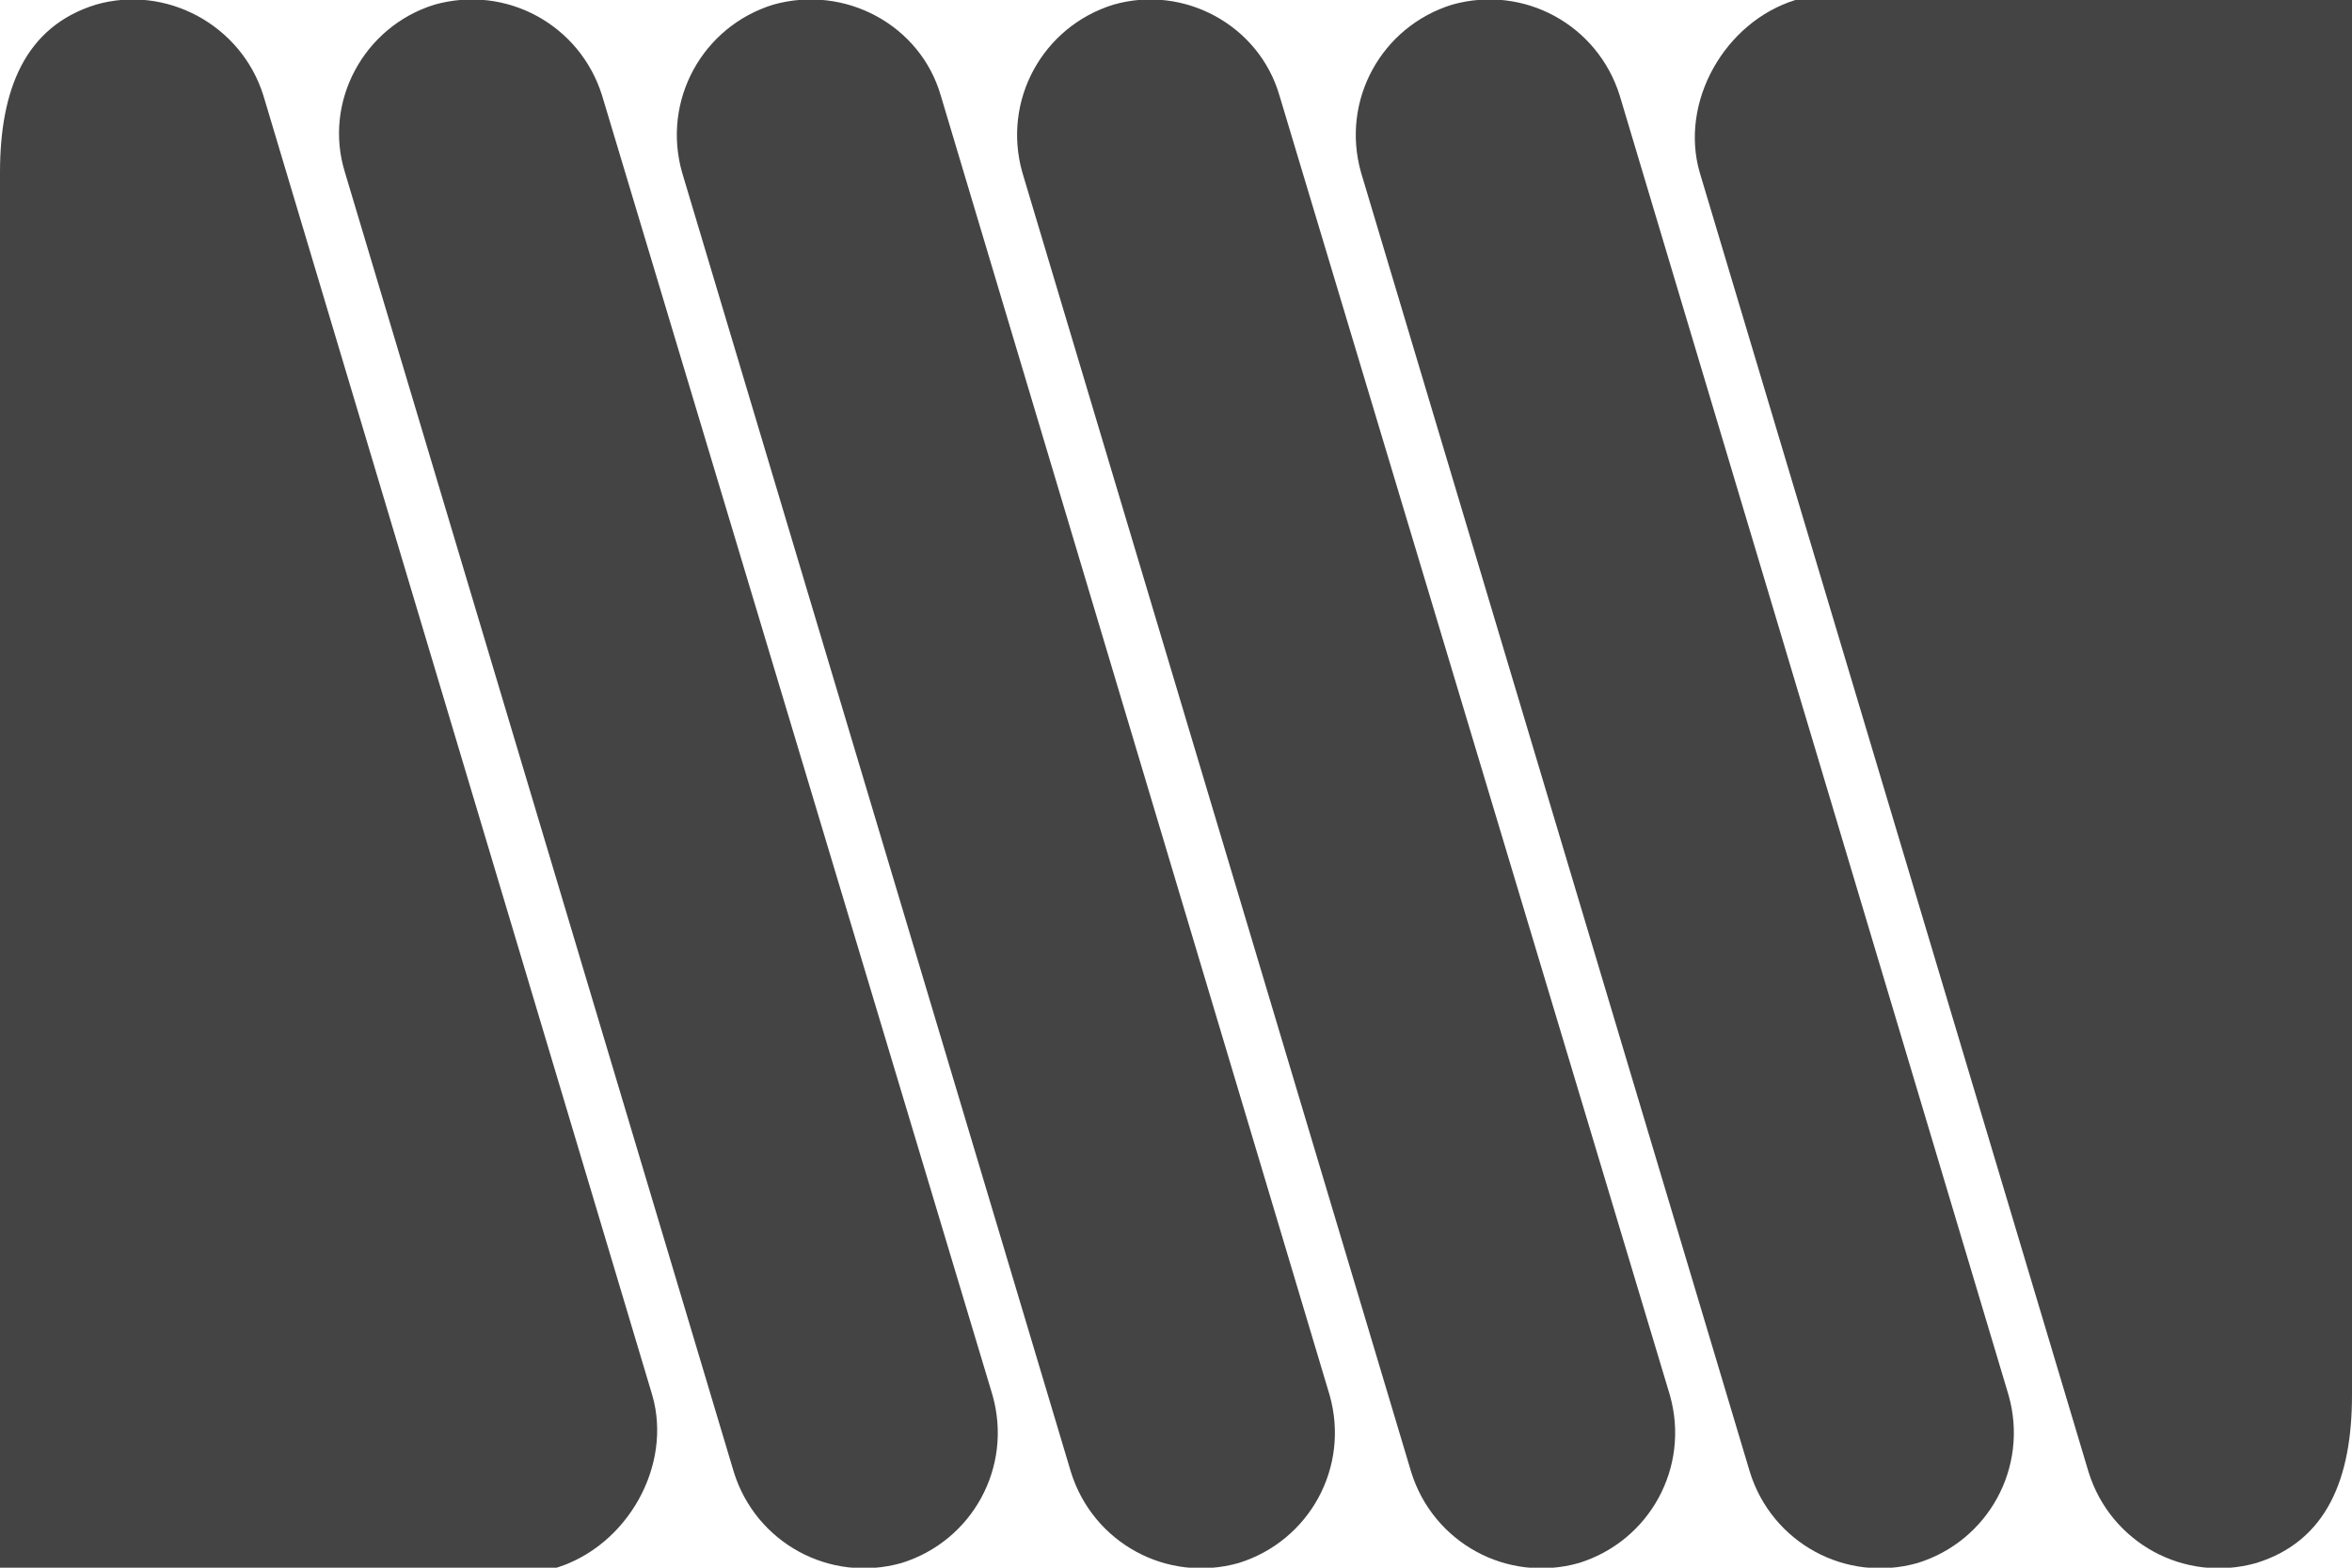 <?xml version="1.0" encoding="utf-8"?>
<!-- Generator: Adobe Illustrator 16.0.0, SVG Export Plug-In . SVG Version: 6.00 Build 0)  -->
<!DOCTYPE svg PUBLIC "-//W3C//DTD SVG 1.1//EN" "http://www.w3.org/Graphics/SVG/1.1/DTD/svg11.dtd">
<svg version="1.1" id="Layer_1" xmlns="http://www.w3.org/2000/svg" xmlns:xlink="http://www.w3.org/1999/xlink" x="0px" y="0px"
	 width="150px" height="100px" viewBox="0 0 150 100" preserveAspectRatio="none" style="enable-background:new 0 0 150 100;" xml:space="preserve">
<g fill="#444444">
	<path d="M60,6.1C58.7,1.6,53.9-1,49.3,0.3c-4.5,1.4-7.1,6.1-5.8,10.7l24.8,82.9c1.4,4.5,6.1,7.1,10.7,5.8c4.5-1.4,7.1-6.1,5.8-10.7L60,6.1z"/>
	<path d="M38.4,6.1C37,1.6,32.3-1,27.7,0.3C23.2,1.7,20.6,6.5,22,11l24.8,82.9c1.4,4.5,6.1,7.1,10.7,5.8c4.5-1.4,7.1-6.1,5.8-10.7L38.4,6.1z"/>
	<path d="M103.3,6.1c-1.4-4.5-6.1-7.1-10.7-5.8c-4.5,1.4-7.1,6.1-5.8,10.7l24.8,82.9c1.4,4.5,6.1,7.1,10.7,5.8 c4.5-1.4,7.1-6.1,5.8-10.7L103.3,6.1z"/>
	<path d="M81.6,6.1C80.3,1.6,75.5-1,71,0.3c-4.5,1.4-7.1,6.1-5.8,10.7L90,93.9c1.4,4.5,6.1,7.1,10.7,5.8c4.5-1.4,7.1-6.1,5.8-10.7L81.6,6.1z"/>
	<path d="M114.5,0c-4.5,1.4-7.4,6.5-6.1,11l24.8,82.9c1.4,4.5,6.1,7.1,10.7,5.8c4.5-1.4,6.1-5.4,6.1-10.7V0H114.5z"/>
	<path d="M16.8,6.1C15.4,1.6,10.6-1,6.1,0.3C1.6,1.7,0,5.7,0,11v89h35.5c4.5-1.4,7.4-6.5,6.1-11L16.8,6.1z"/>
</g>
</svg>
